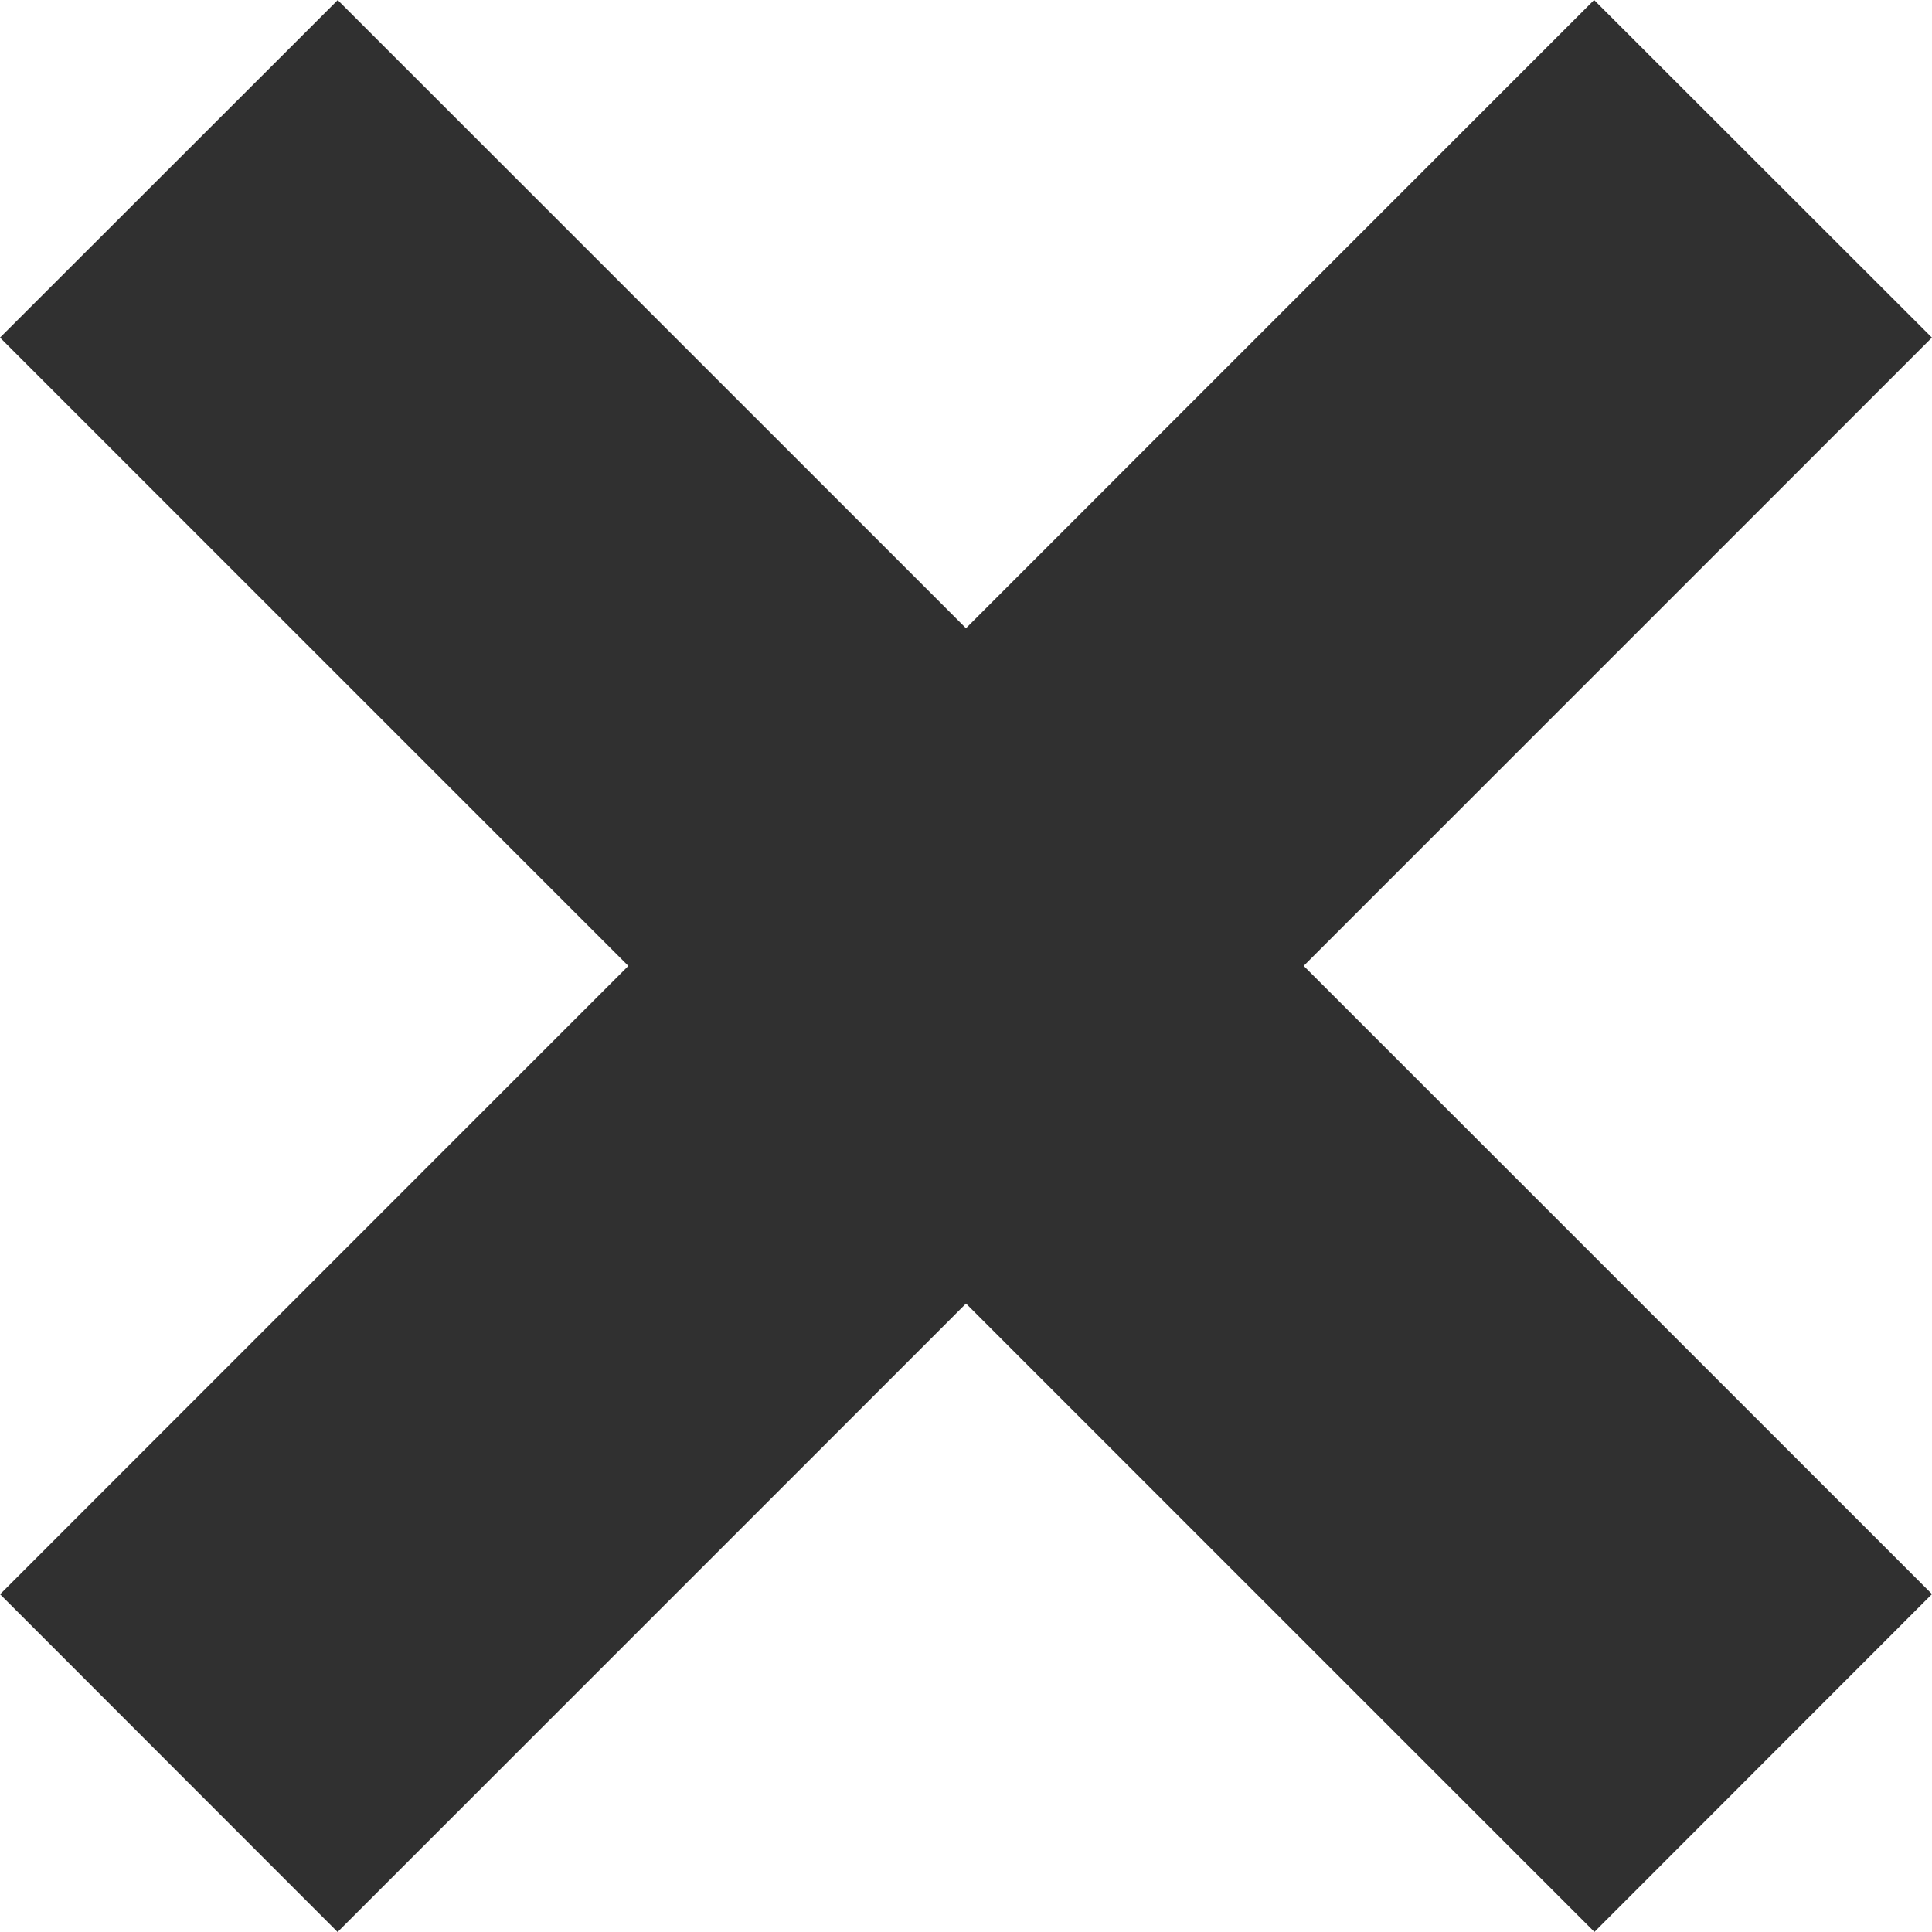 <?xml version="1.0" encoding="utf-8"?>
<!-- Generator: Adobe Illustrator 15.1.0, SVG Export Plug-In . SVG Version: 6.00 Build 0)  -->
<!DOCTYPE svg PUBLIC "-//W3C//DTD SVG 1.1//EN" "http://www.w3.org/Graphics/SVG/1.1/DTD/svg11.dtd">
<svg version="1.1" id="Layer_1" xmlns="http://www.w3.org/2000/svg" xmlns:xlink="http://www.w3.org/1999/xlink" x="0px" y="0px"
	 width="500px" height="500px" viewBox="0 0 500 500" enable-background="new 0 0 500 500" xml:space="preserve">
<polygon id="x-mark-icon" fill="#303030" points="500,412.555 337.389,249.969 499.98,87.368 412.555,0 249.994,162.586 
	87.405,0.021 0,87.373 162.615,249.977 0.021,412.595 87.373,500 250.002,337.358 412.633,499.979 "/>
</svg>
